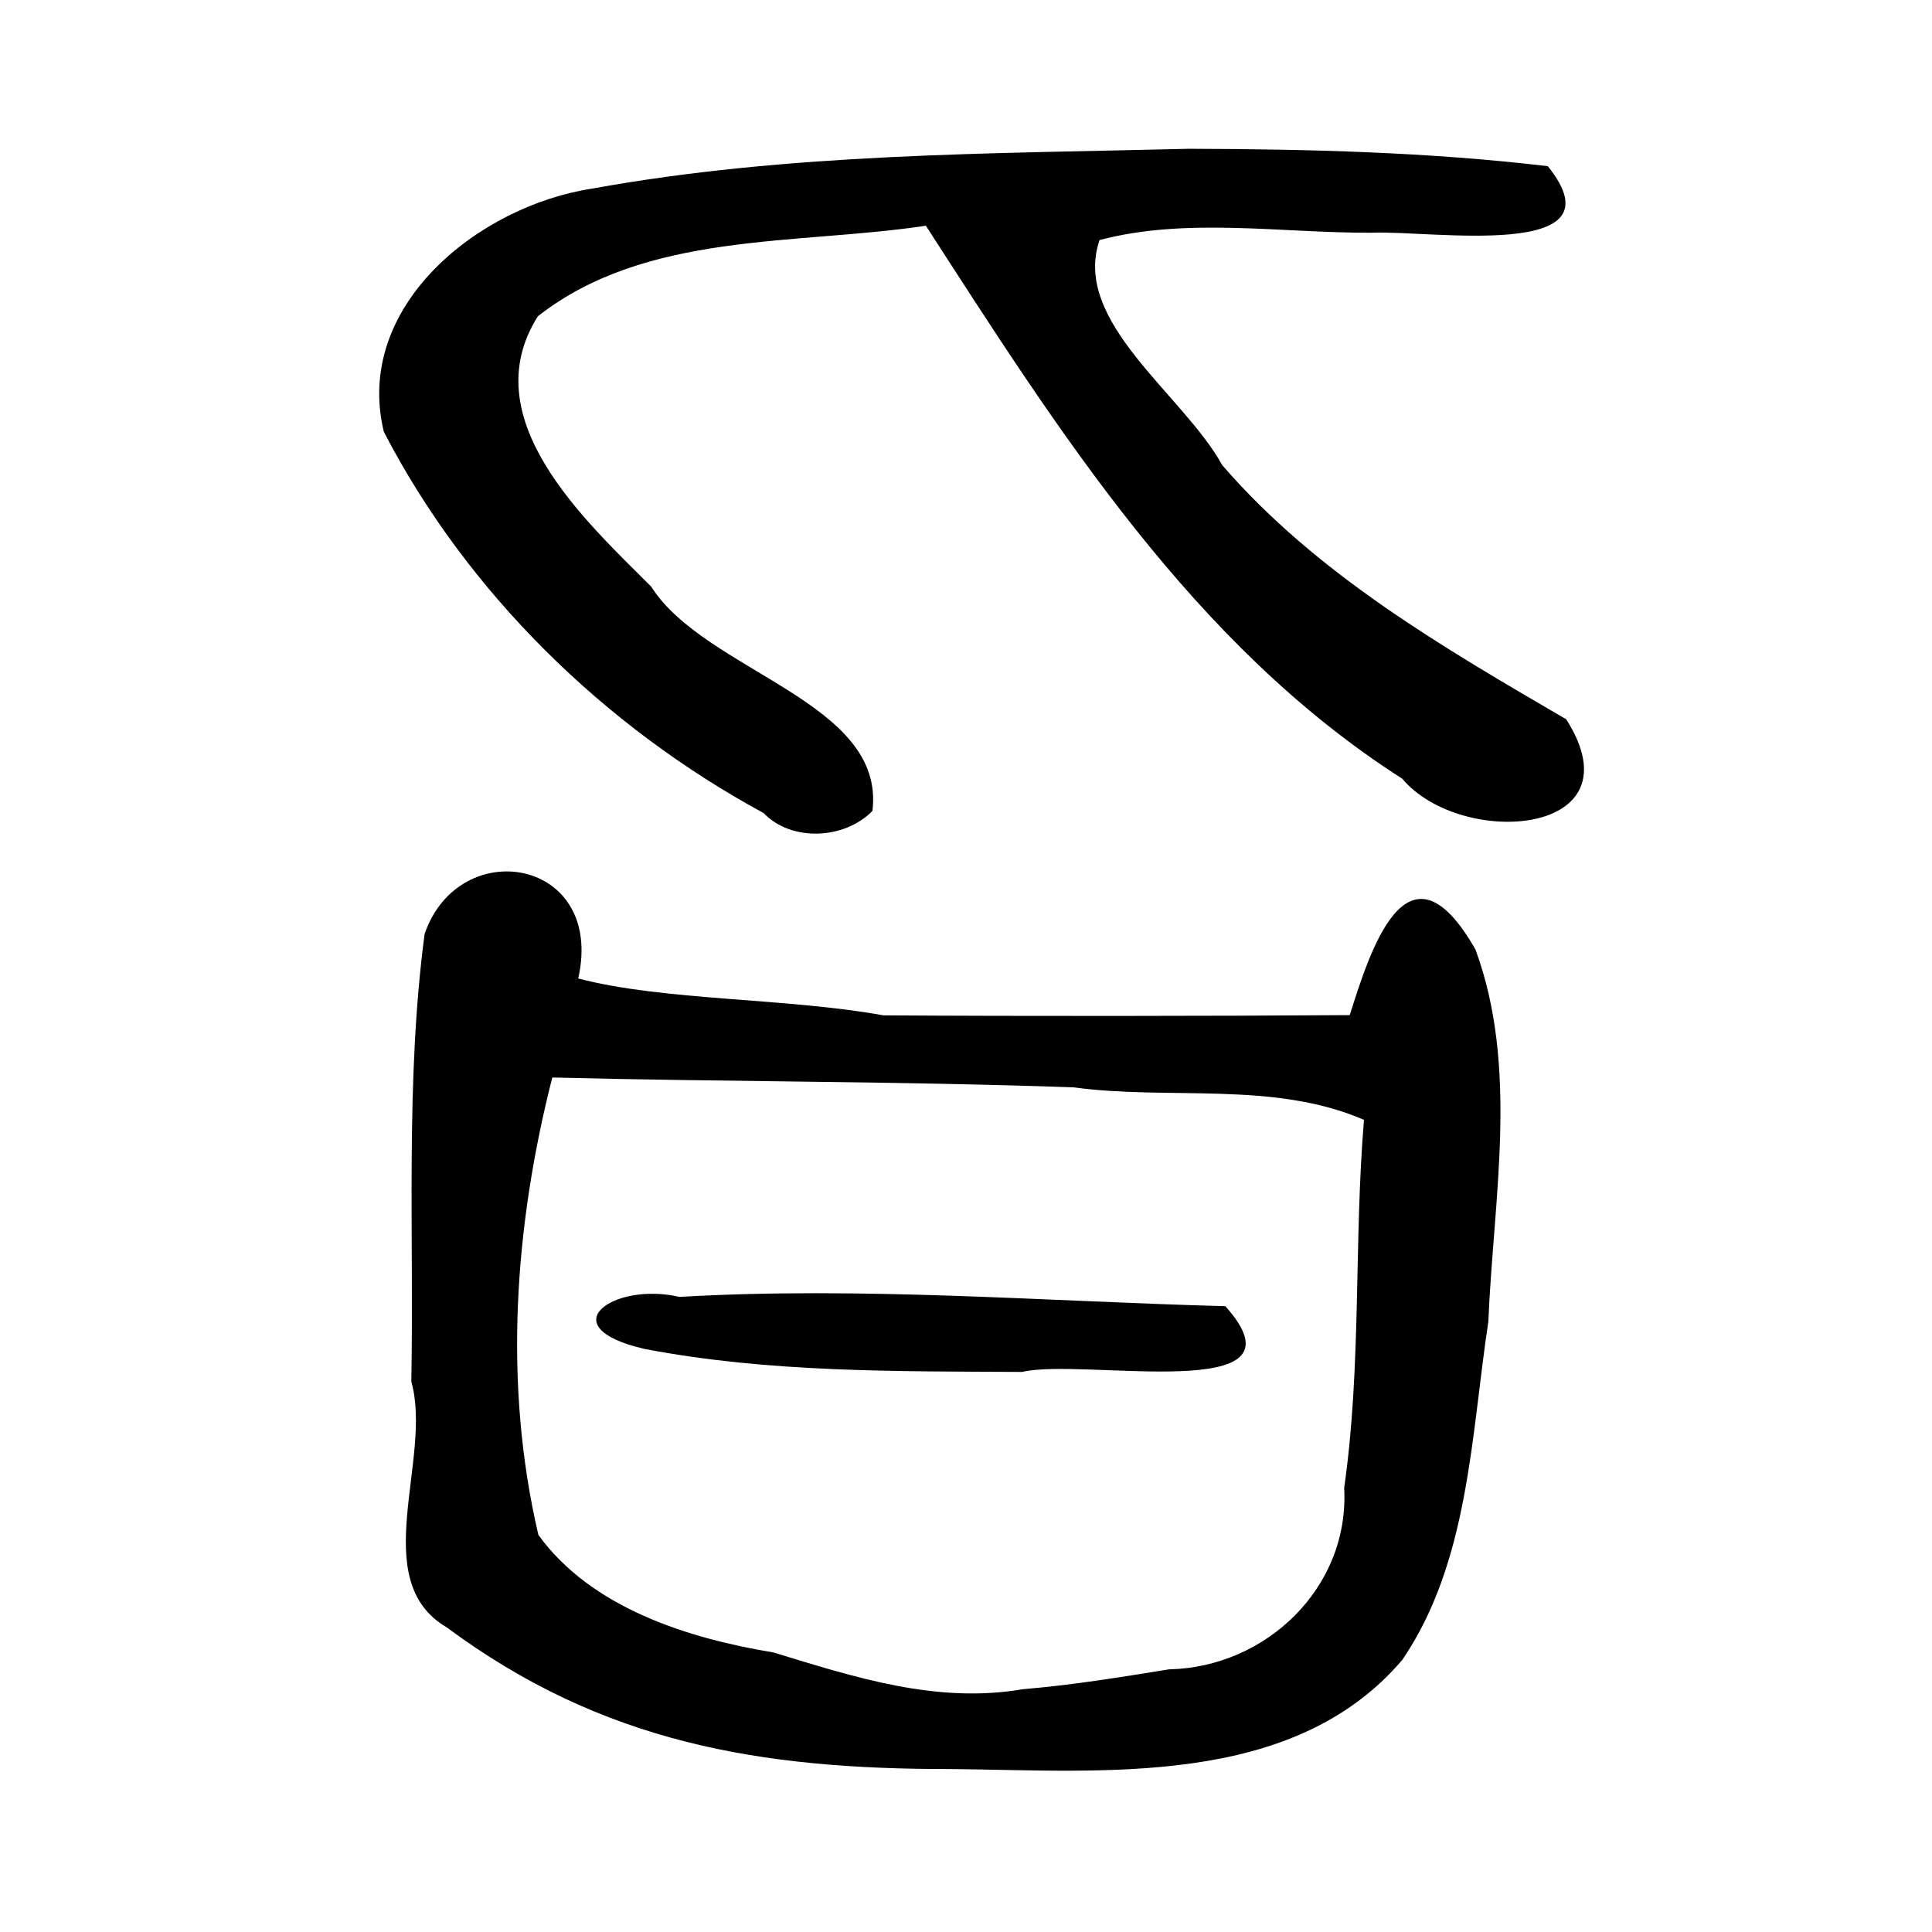 <?xml version="1.0" encoding="UTF-8" standalone="no"?>
<!-- Created with Inkscape (http://www.inkscape.org/) -->

<svg
   xmlns:dc="http://purl.org/dc/elements/1.1/"
   xmlns:cc="http://creativecommons.org/ns#"
   xmlns:rdf="http://www.w3.org/1999/02/22-rdf-syntax-ns#"
   xmlns:svg="http://www.w3.org/2000/svg"
   xmlns="http://www.w3.org/2000/svg"
   xmlns:sodipodi="http://sodipodi.sourceforge.net/DTD/sodipodi-0.dtd"
   xmlns:inkscape="http://www.inkscape.org/namespaces/inkscape"
   width="300"
   height="300"
   id="svg2"
   version="1.1"
   inkscape:version="0.47 r22583"
   sodipodi:docname="Nouveau document 1">
  <defs
     id="defs4">
    <inkscape:perspective
       sodipodi:type="inkscape:persp3d"
       inkscape:vp_x="0 : 526.18109 : 1"
       inkscape:vp_y="0 : 1000 : 0"
       inkscape:vp_z="744.09448 : 526.18109 : 1"
       inkscape:persp3d-origin="372.04724 : 350.78739 : 1"
       id="perspective10" />
    <inkscape:perspective
       id="perspective2824"
       inkscape:persp3d-origin="0.5 : 0.33333333 : 1"
       inkscape:vp_z="1 : 0.5 : 1"
       inkscape:vp_y="0 : 1000 : 0"
       inkscape:vp_x="0 : 0.5 : 1"
       sodipodi:type="inkscape:persp3d" />
  </defs>
  <sodipodi:namedview
     id="base"
     pagecolor="#ffffff"
     bordercolor="#666666"
     borderopacity="1.0"
     inkscape:pageopacity="0.0"
     inkscape:pageshadow="2"
     inkscape:zoom="1.979899"
     inkscape:cx="230.73529"
     inkscape:cy="133.5285"
     inkscape:document-units="px"
     inkscape:current-layer="layer1"
     showgrid="false"
     inkscape:window-width="1280"
     inkscape:window-height="950"
     inkscape:window-x="0"
     inkscape:window-y="25"
     inkscape:window-maximized="1" />
  <g
     inkscape:label="Calque 1"
     inkscape:groupmode="layer"
     id="layer1"
     transform="translate(0,-752.362)">
    <path
       style="fill:#000000"
       d="M 69.376,1005.067 C 56.894,997.745 67.249,978.882 63.868,966.892 c 0.43,-23.131 -0.955,-46.598 2.063,-69.502 5.358,-15.579 28.044,-11.795 23.858,6.91 13.322,3.489 32.231,2.981 47.378,5.725 21.436,0.143 51.041,0.113 72.417,-0.035 3.015,-9.433 8.841,-28.936 19.527,-10.186 6.768,18.389 2.787,38.682 1.995,57.797 -2.684,17.709 -2.99,37.26 -13.35,52.5 -17.039,19.979 -46.424,17.186 -70.105,16.958 -29.493,0.037 -54.024,-4.007 -78.274,-21.992 z m 112.143,6.511 c 15.132,-0.312 28.068,-12.76 27.204,-28.18 2.713,-18.934 1.496,-38.128 3.074,-57.147 -14.031,-6.074 -30.16,-3.019 -45.077,-5.044 -26.976,-0.963 -53.976,-0.842 -80.959,-1.532 -5.895,23.107 -7.633,47.675 -2.156,71.041 8.267,11.38 23.285,16.054 36.499,18.24 12.574,3.838 25.363,8.011 38.732,5.705 7.609,-0.631 15.15,-1.868 22.683,-3.083 z m -81.368,-49.741 c -14.94,-3.418 -4.851,-10.49 5.343,-8.093 28.223,-1.641 56.825,0.696 84.776,1.442 13.953,15.571 -22.21,7.943 -31.536,10.209 -19.494,-0.105 -39.409,0.113 -58.583,-3.559 z m 18.415,-83.226 C 93.822,865.183 72.561,844.422 59.603,819.416 c -4.734,-19.529 14.737,-35.084 32.345,-37.767 30.522,-5.536 61.806,-5.417 92.735,-6.184 18.569,0.054 37.231,0.515 55.661,2.702 11.896,14.816 -18.178,9.927 -27.278,10.332 -14.013,0.076 -28.8,-2.446 -42.327,1.14 -4.36,12.708 13.045,24.007 19.05,34.953 14.671,16.969 34.414,28.373 53.414,39.462 11.542,18.155 -16.281,20.119 -25.461,9.227 -32.528,-20.804 -53.464,-54.127 -73.975,-85.869 -20.185,3.044 -43.405,0.847 -60.249,14.062 -10.012,15.86 7.193,31.598 17.587,41.962 8.461,13.322 36.459,17.841 34.366,34.85 -4.289,4.396 -12.545,4.865 -16.905,0.324 z"
       id="path2830"
       sodipodi:nodetypes="cccccccccccccccccccccccccccccccccccccccc" />
  </g>
</svg>

